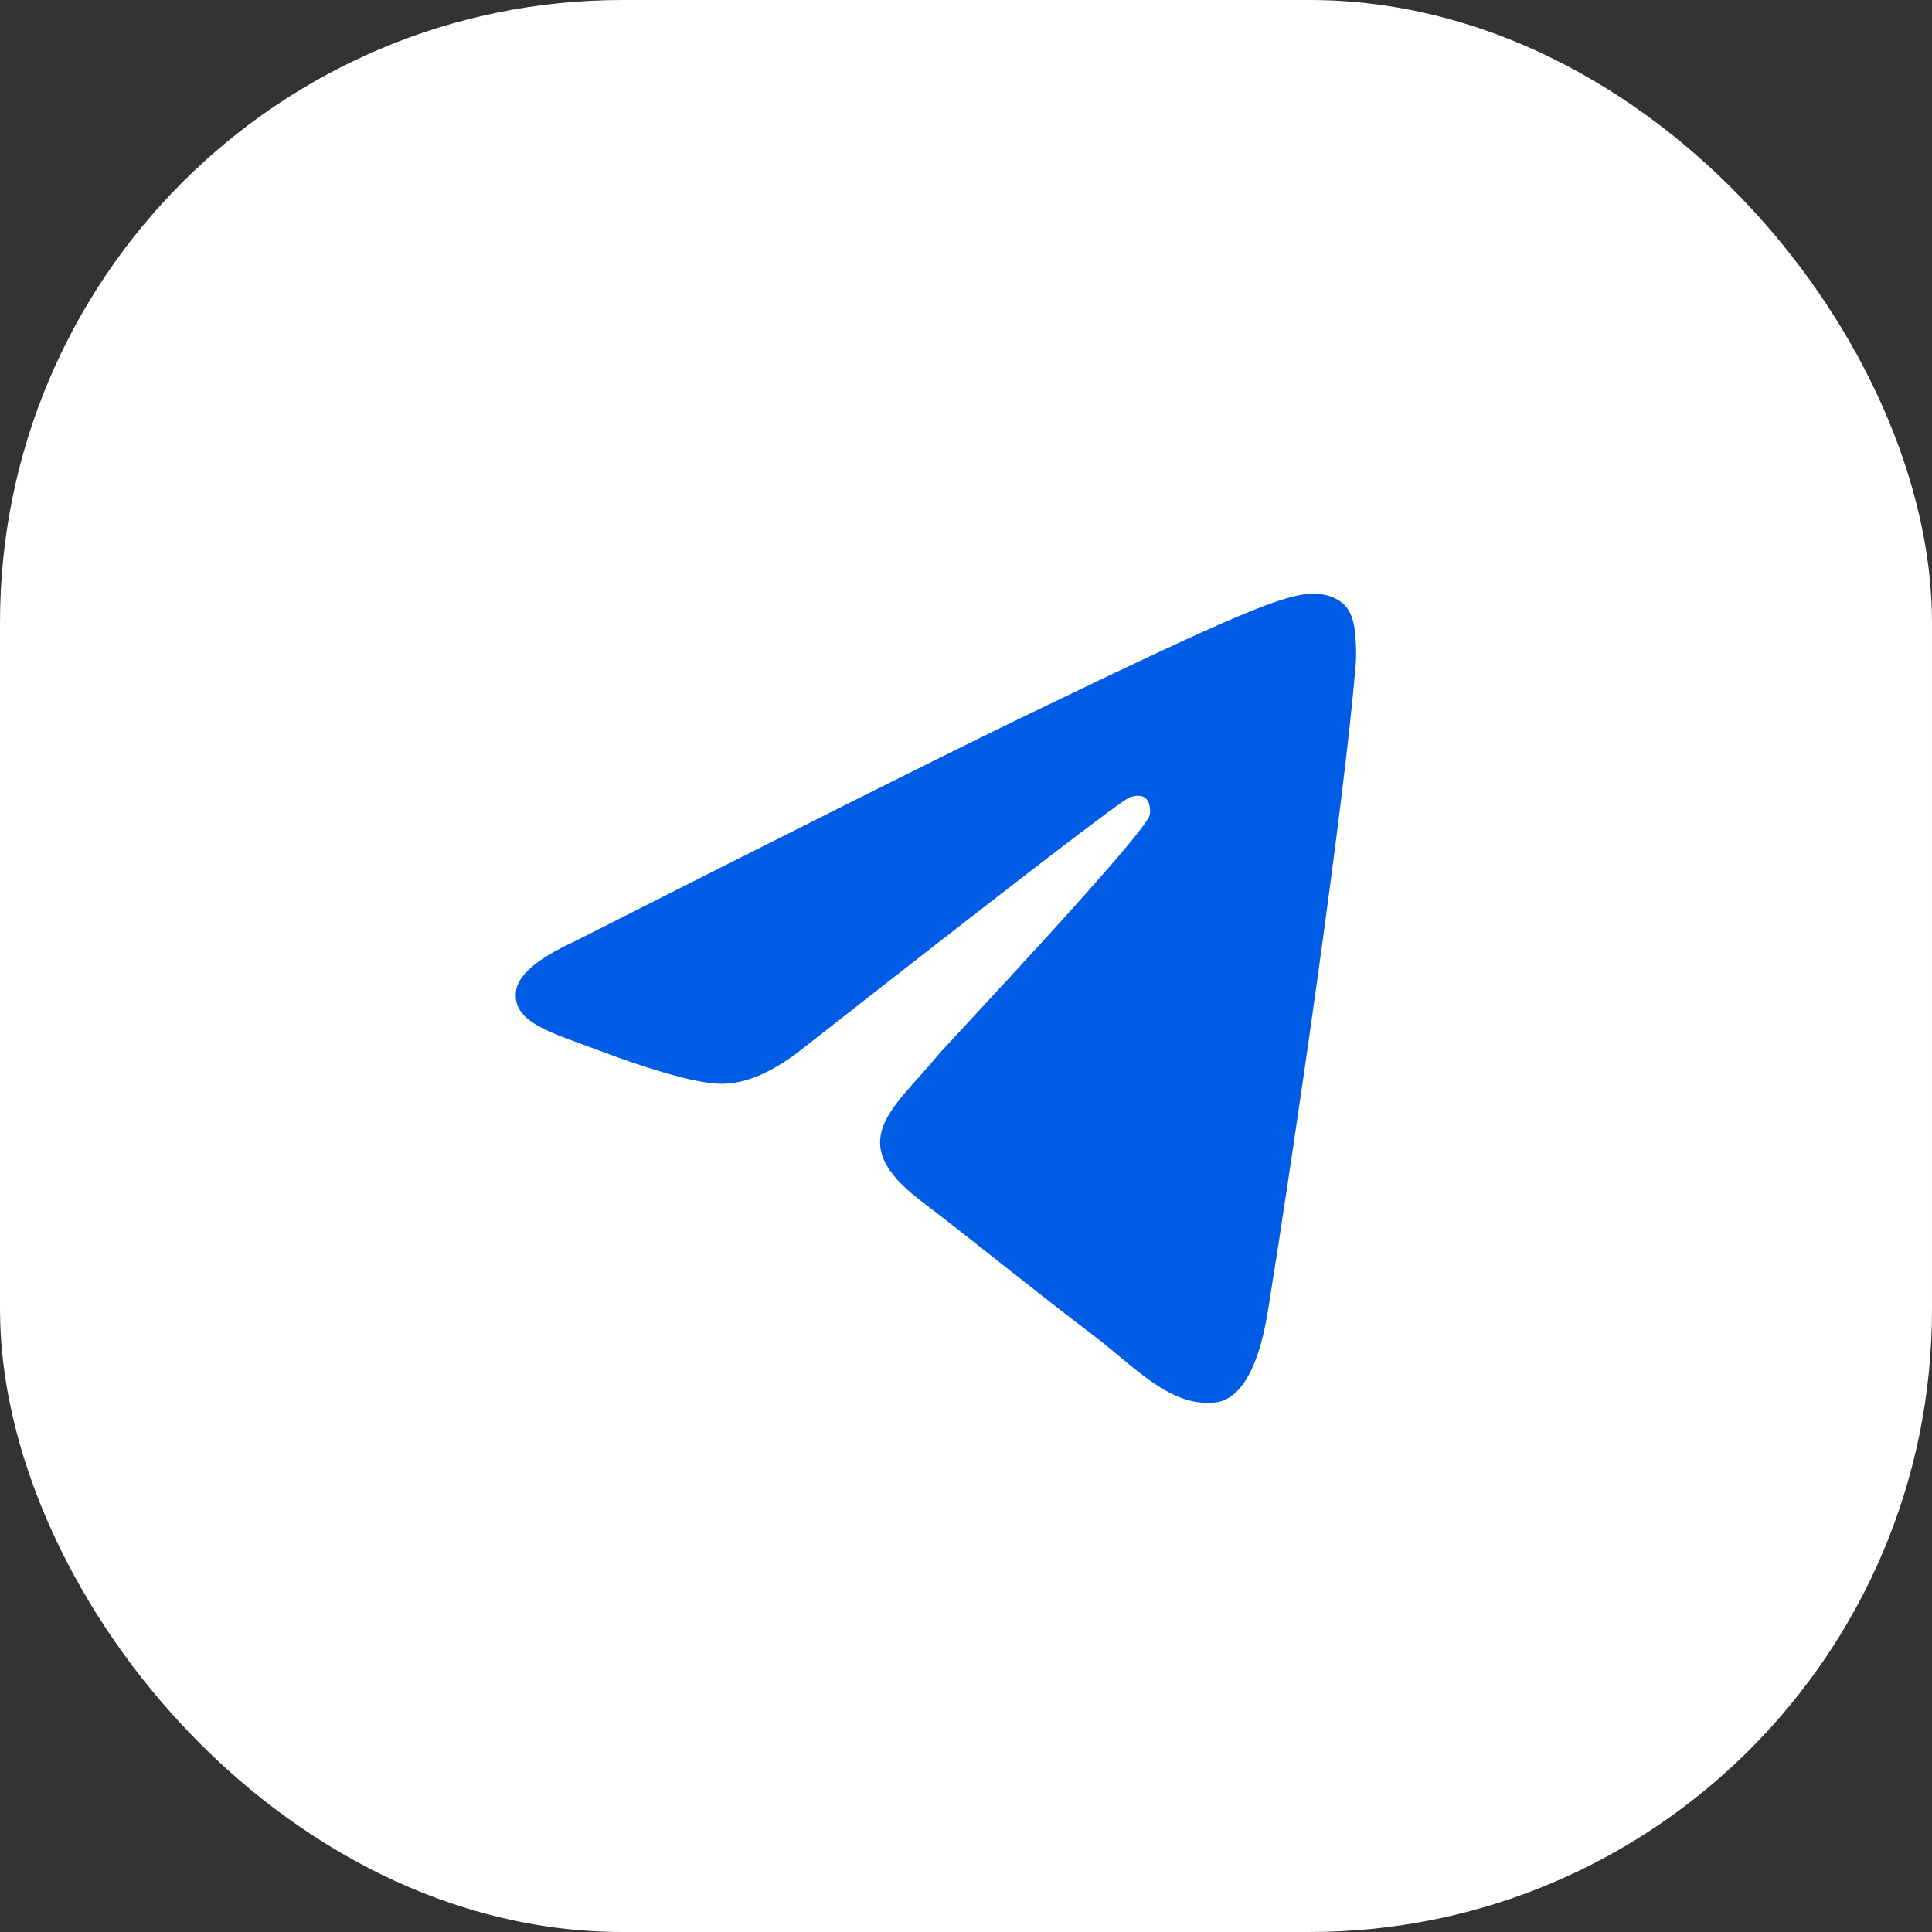 <svg width="24" height="24" viewBox="0 0 24 24" fill="none" xmlns="http://www.w3.org/2000/svg">
<rect x="0" y="0" width="24" height="24" fill="#333333" stroke="none"/>
<rect width="24" height="24" rx="7.733" fill="white"/>
<path fill-rule="evenodd" clip-rule="evenodd" d="M7.124 11.701C9.926 10.283 11.795 9.347 12.73 8.895C15.4 7.605 15.955 7.381 16.316 7.374C16.396 7.372 16.573 7.395 16.689 7.503C16.786 7.595 16.813 7.719 16.826 7.806C16.838 7.893 16.854 8.091 16.842 8.246C16.697 10.012 16.071 14.298 15.752 16.277C15.618 17.114 15.352 17.394 15.095 17.422C14.537 17.482 14.113 16.993 13.573 16.581C12.726 15.937 12.248 15.536 11.427 14.907C10.478 14.18 11.093 13.781 11.634 13.128C11.776 12.957 14.236 10.357 14.283 10.121C14.289 10.092 14.295 9.982 14.239 9.924C14.182 9.866 14.099 9.886 14.039 9.902C13.955 9.924 12.603 10.962 9.984 13.016C9.601 13.322 9.253 13.471 8.942 13.463C8.599 13.455 7.938 13.238 7.448 13.052C6.846 12.825 6.367 12.705 6.409 12.319C6.43 12.117 6.669 11.912 7.124 11.701Z" fill="#005CE5"/>
</svg>

